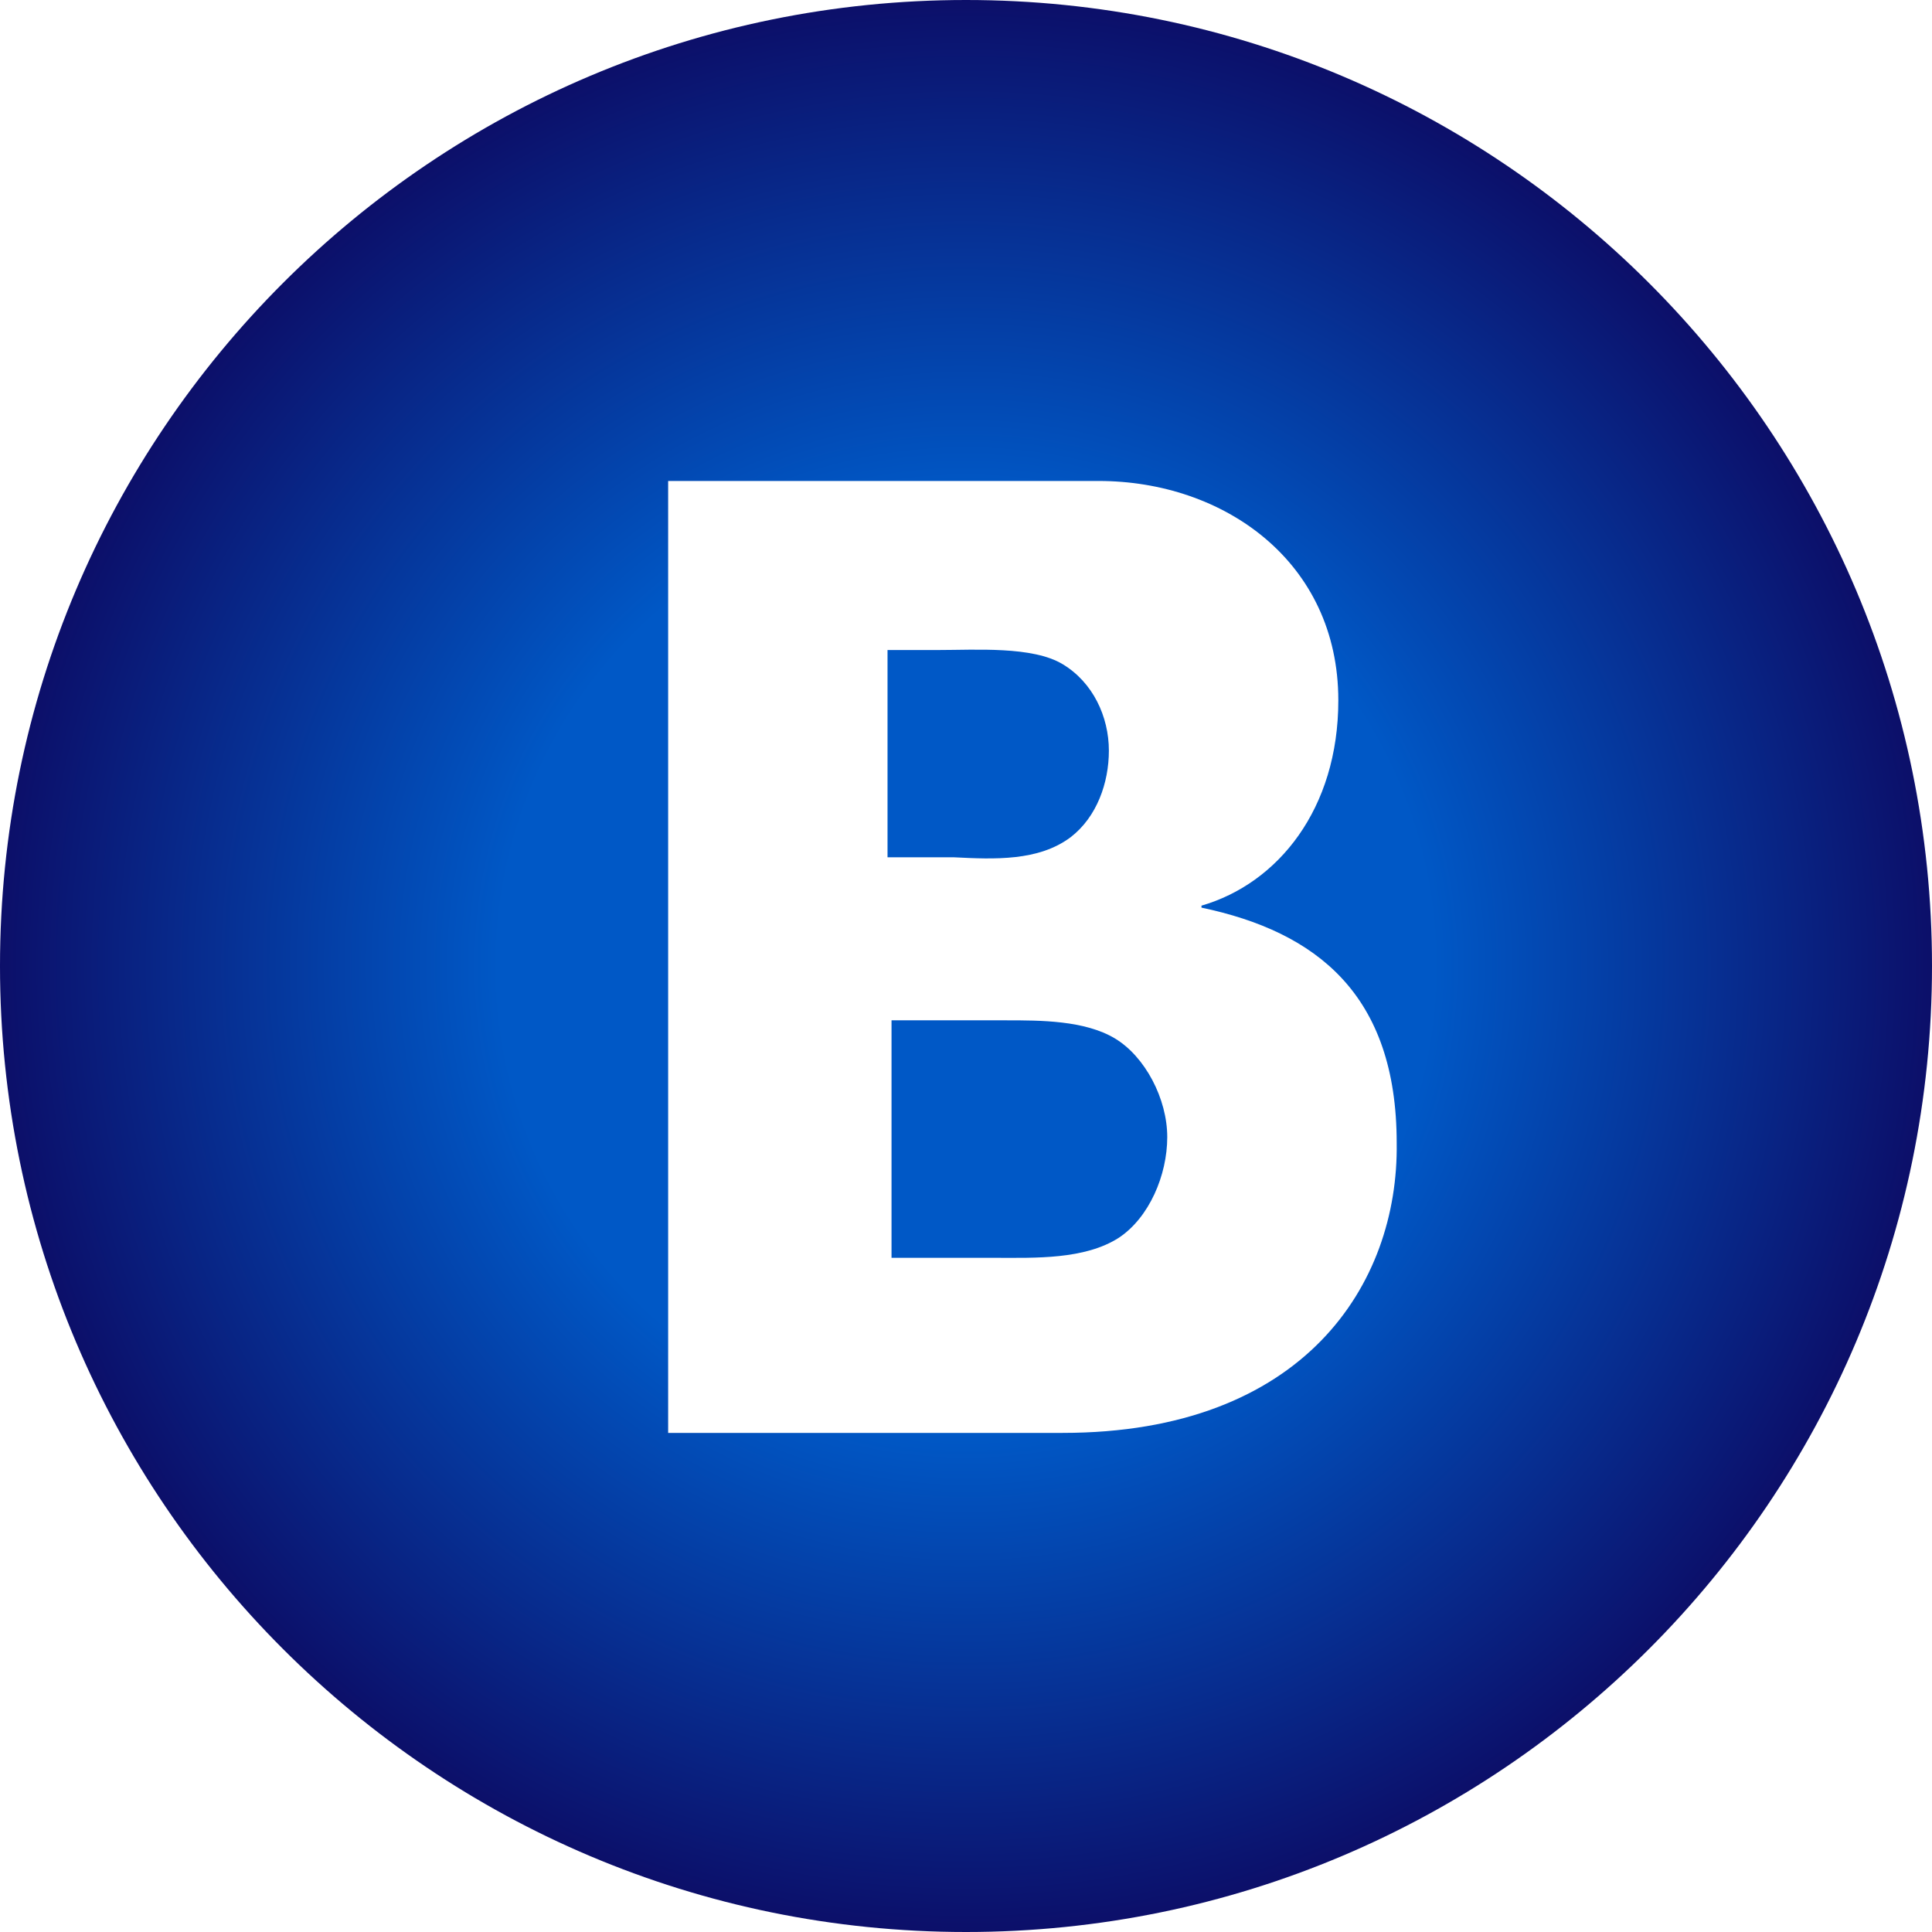 <svg width="42" height="42" viewBox="0 0 42 42" fill="none" xmlns="http://www.w3.org/2000/svg">
<path d="M23.275 18.2C23.844 17.762 24.106 17.019 24.106 16.319C24.106 15.575 23.756 14.831 23.1 14.438C22.444 14.044 21.219 14.131 20.387 14.131H19.294V18.637H20.738C21.613 18.681 22.575 18.725 23.275 18.2Z" fill="url(#paint0_radial)"/>
<path d="M24.238 22.575C23.581 22.181 22.619 22.181 21.875 22.181H19.381V27.344H21.656C22.488 27.344 23.581 27.387 24.325 26.906C24.981 26.469 25.375 25.55 25.375 24.719C25.375 23.887 24.894 22.969 24.238 22.575Z" fill="url(#paint1_radial)"/>
<path d="M21 0C9.406 0 0 9.406 0 21C0 32.594 9.406 42 21 42C32.594 42 42 32.594 42 21C42 9.406 32.594 0 21 0ZM23.1 31.15H14.525V10.456H23.887C26.6 10.456 29.094 12.206 29.094 15.225C29.094 17.587 27.781 19.206 26.119 19.688V19.731C28.613 20.256 30.363 21.613 30.363 24.85C30.406 27.913 28.35 31.15 23.1 31.15Z" fill="url(#paint2_radial)"/>
<defs>
<radialGradient id="paint0_radial" cx="0" cy="0" r="1" gradientUnits="userSpaceOnUse" gradientTransform="translate(21 21) rotate(90) scale(21)">
<stop offset="0.48" stop-color="#0058C6"/>
<stop offset="1" stop-color="#0C0E68"/>
</radialGradient>
<radialGradient id="paint1_radial" cx="0" cy="0" r="1" gradientUnits="userSpaceOnUse" gradientTransform="translate(21 21) rotate(90) scale(21)">
<stop offset="0.48" stop-color="#0058C6"/>
<stop offset="1" stop-color="#0C0E68"/>
</radialGradient>
<radialGradient id="paint2_radial" cx="0" cy="0" r="1" gradientUnits="userSpaceOnUse" gradientTransform="translate(21 21) rotate(90) scale(21)">
<stop offset="0.48" stop-color="#0058C6"/>
<stop offset="1" stop-color="#0C0E68"/>
</radialGradient>
</defs>
</svg>
